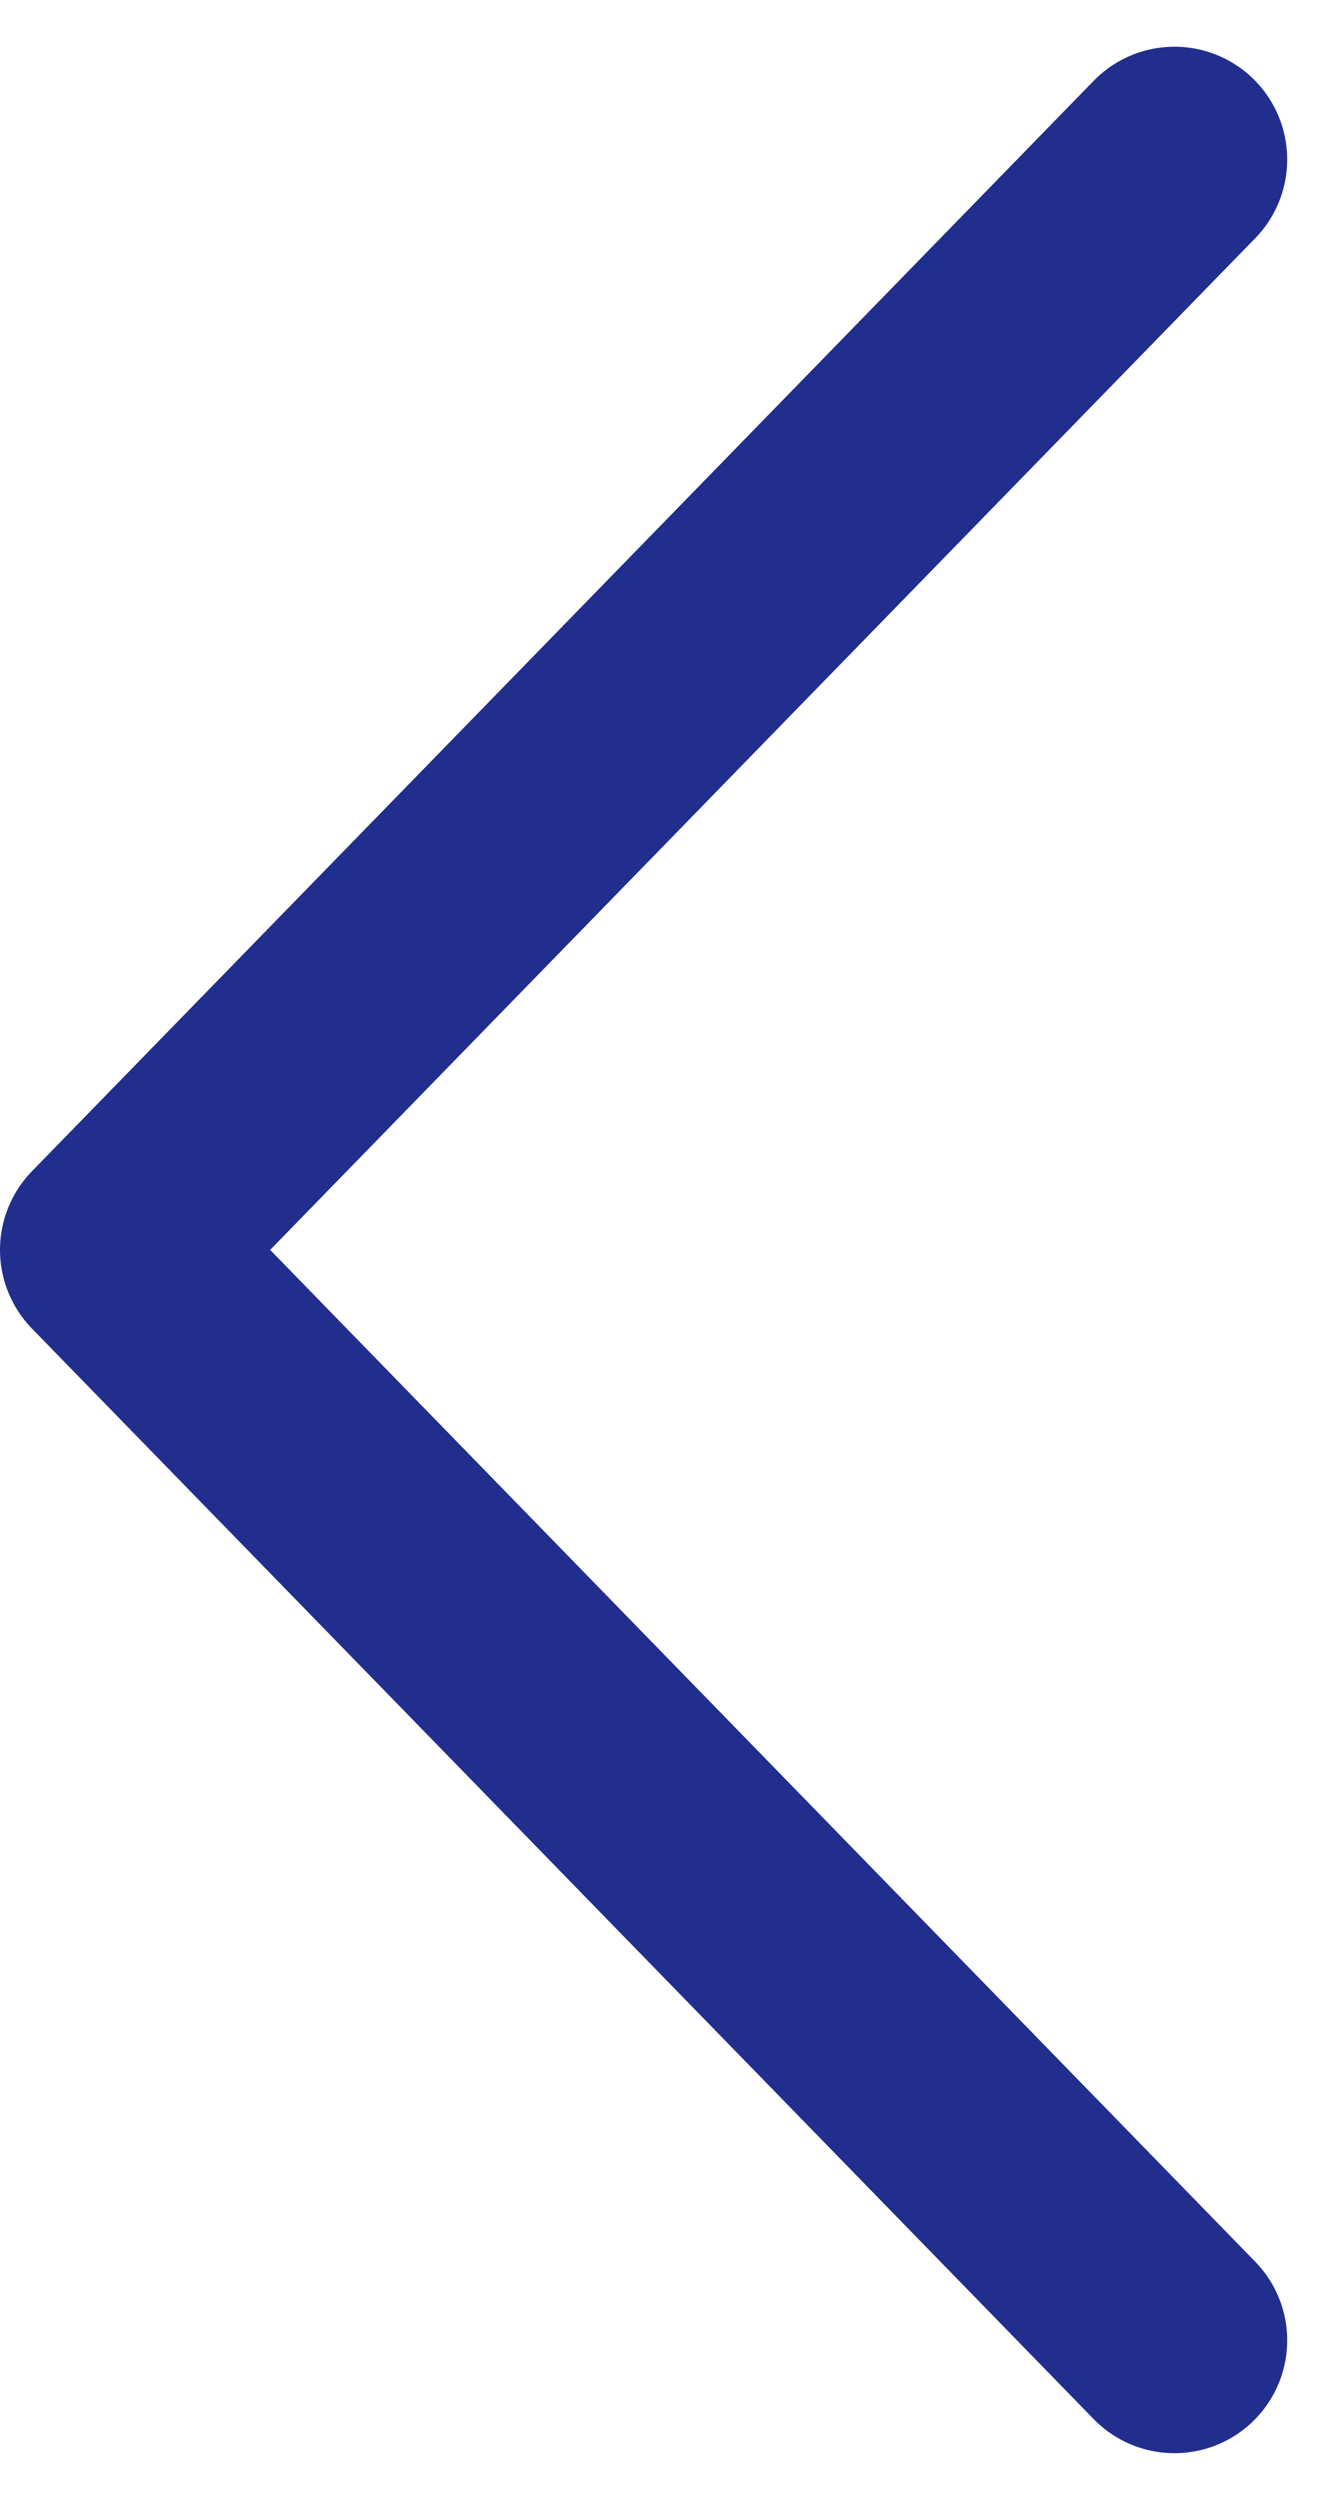 <svg xmlns="http://www.w3.org/2000/svg" width="11.831" height="22.161" viewBox="0 0 11.831 22.161">
  <g id="chevron-left" transform="translate(1 1.414)">
    <path id="chevron-left-2" data-name="chevron-left" d="M17.416,24.333,8,14.666,17.416,5" transform="translate(-8 -5)" fill="none" stroke="#222e8e" stroke-linecap="round" stroke-linejoin="round" stroke-width="2"/>
  </g>
</svg>
